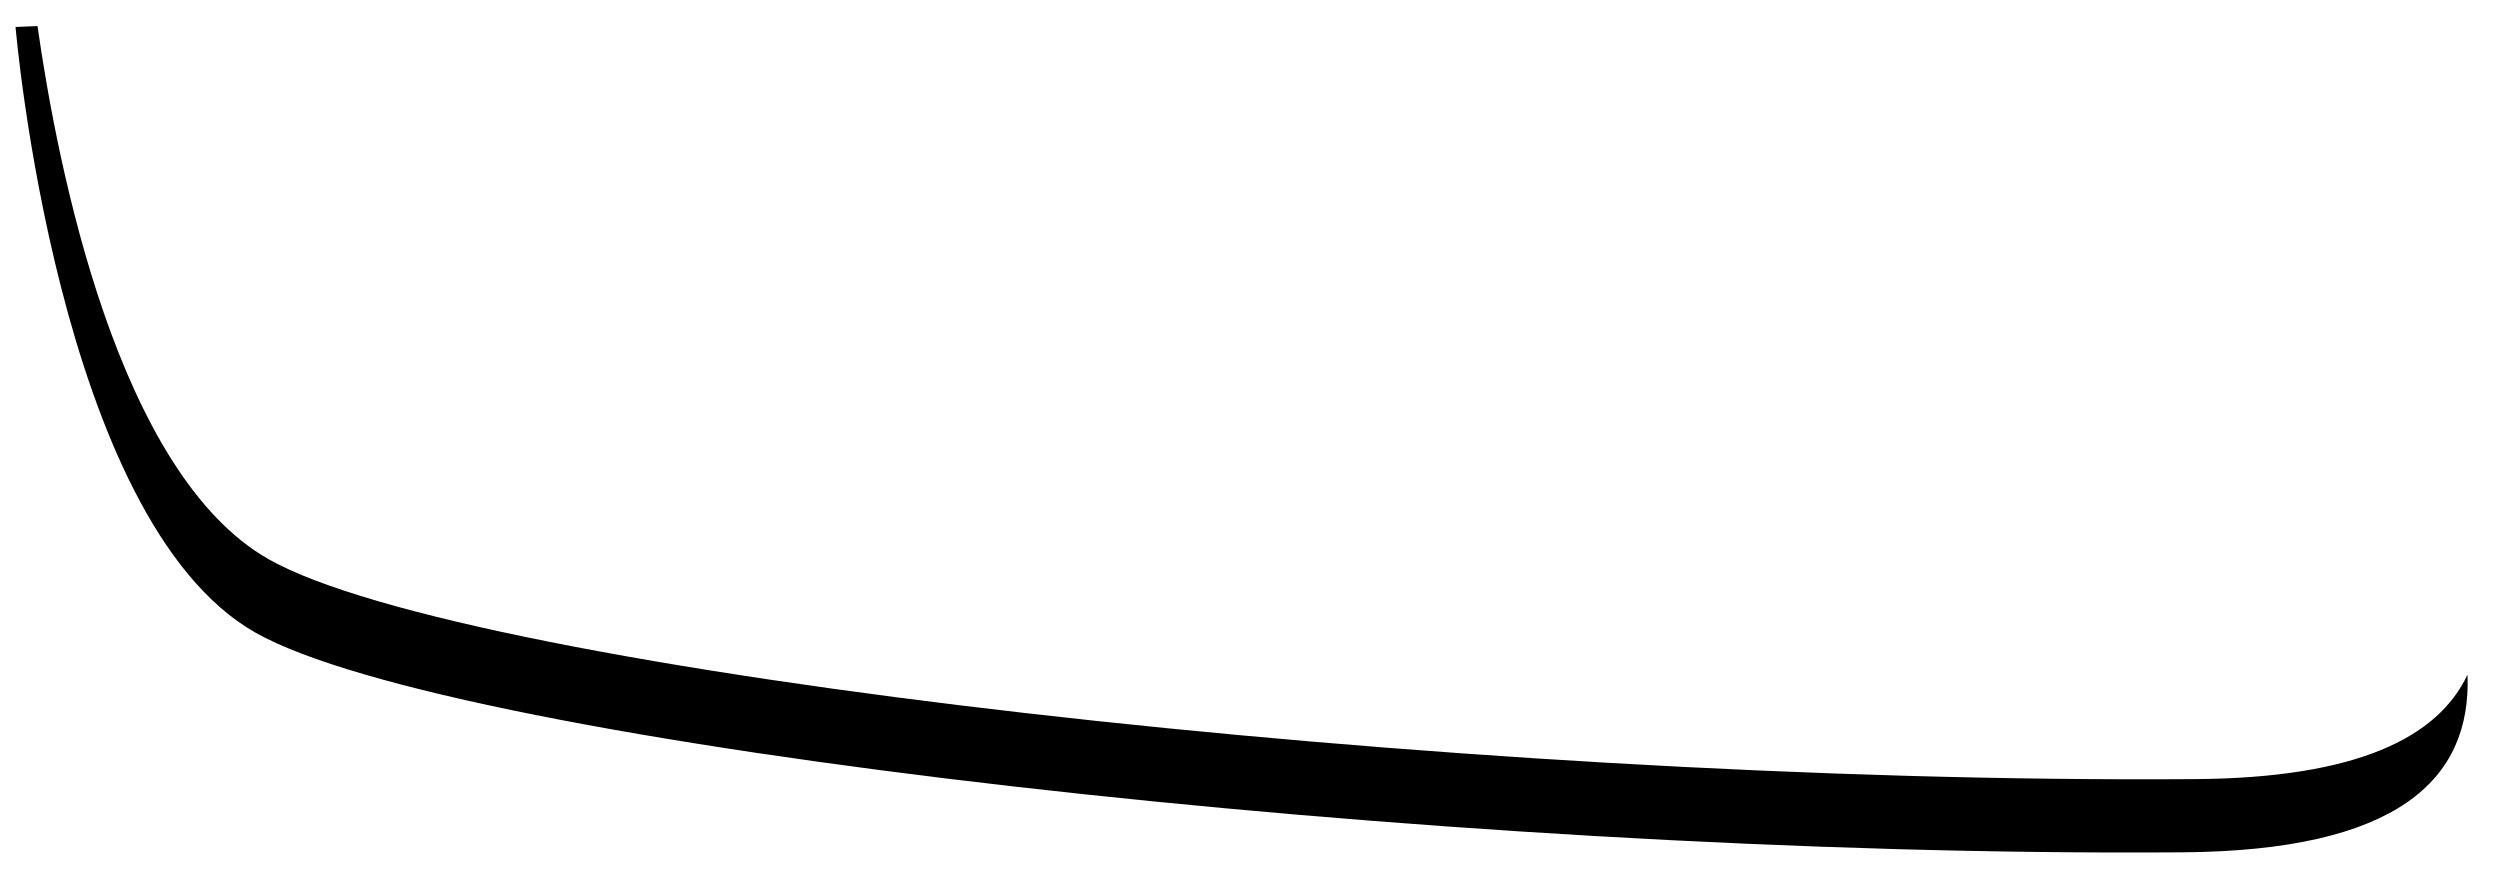 ﻿<?xml version="1.0" encoding="utf-8"?>
<svg version="1.1" xmlns:xlink="http://www.w3.org/1999/xlink" width="14px" height="5px" xmlns="http://www.w3.org/2000/svg">
  <g transform="matrix(1 0 0 1 -849 -607 )">
    <path d="M 13.818 3.778  C 13.651 4.134  13.192 4.356  12.297 4.363  C 8.13 4.394  2.615 3.76  1.505 3.132  C 0.66 2.654  0.323 0.938  0.21 0.146  C 0.132 0.149  0.087 0.151  0.087 0.151  C 0.087 0.151  0.321 2.915  1.431 3.543  C 2.541 4.17  8.056 4.804  12.222 4.773  C 13.425 4.764  13.841 4.367  13.818 3.778  Z " fill-rule="nonzero" fill="#000000" stroke="none" transform="matrix(1 0 0 1 849 607 )" />
  </g>
</svg>